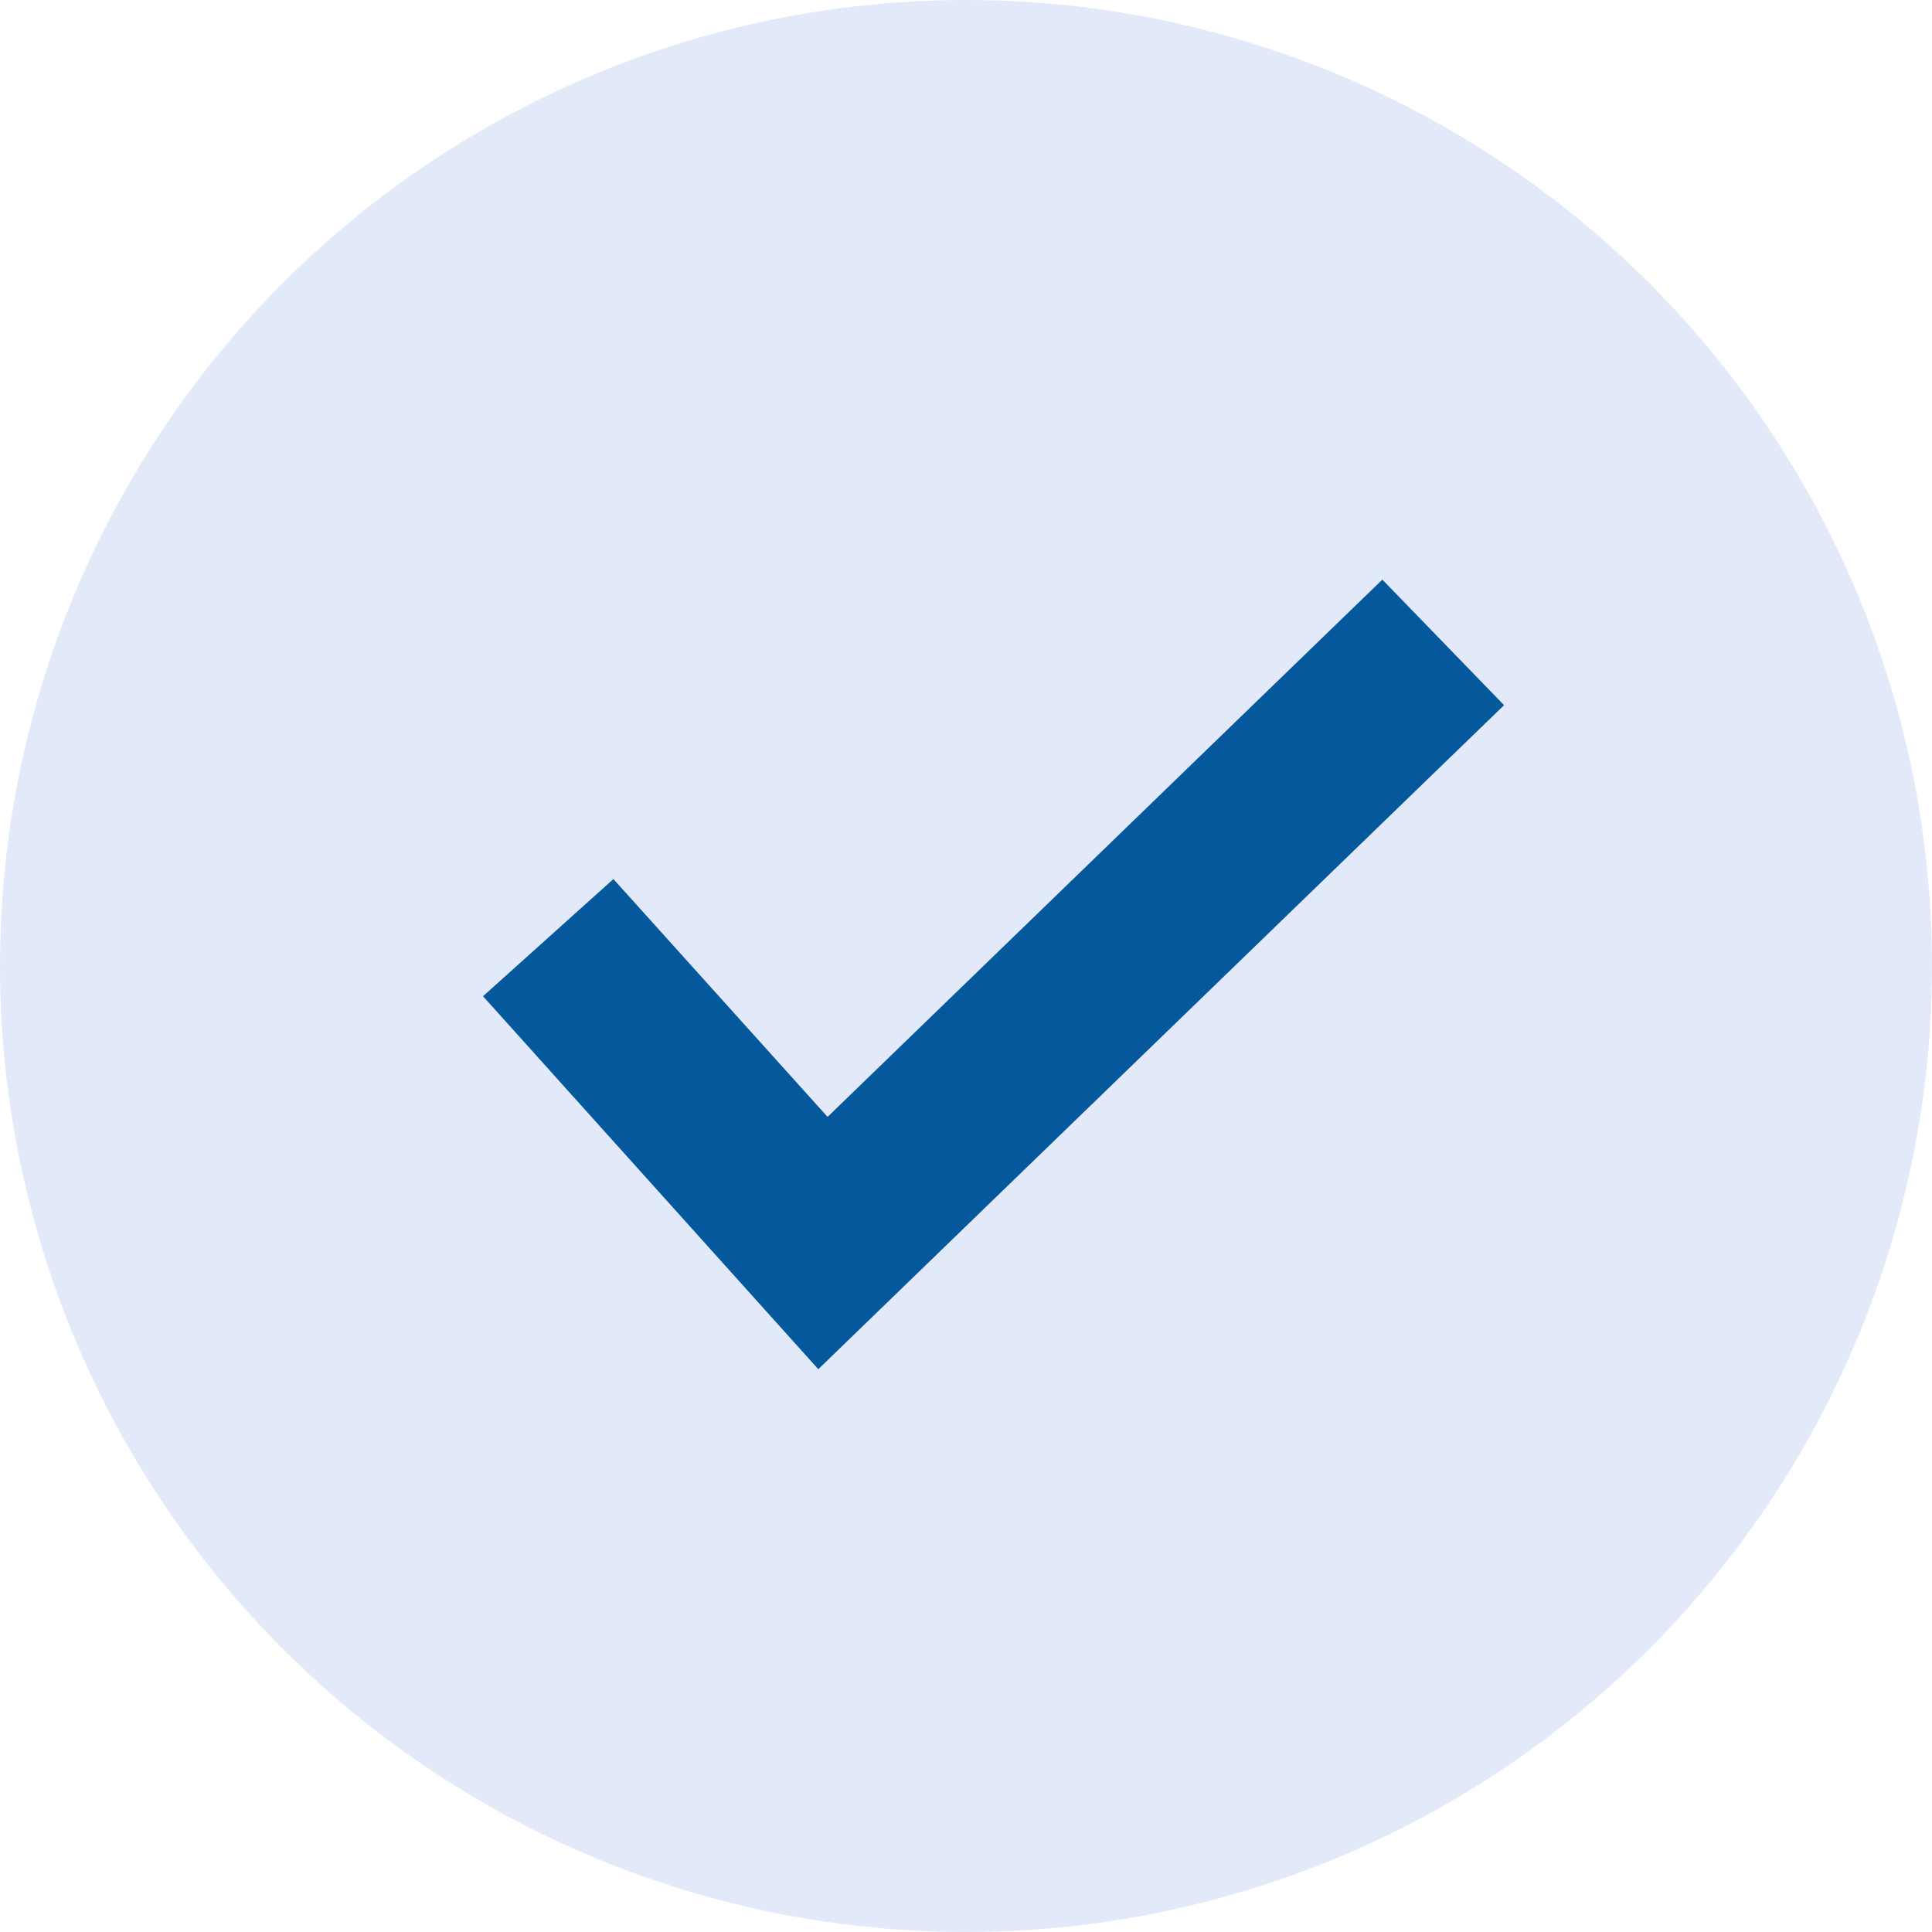 <svg xmlns="http://www.w3.org/2000/svg" width="20" height="20" viewBox="0 0 20 20"><defs><style>.a{fill:#e2eafa;}.b{fill:#05589c;}</style></defs><g transform="translate(16486 -18371)"><circle class="a" cx="10" cy="10" r="10" transform="translate(-16486 18371)"/><g transform="translate(-16484.25 18363.1)"><g transform="translate(3.25 13.9)"><g transform="translate(0)"><path class="b" d="M13.82,15.2,12.56,13.9,6.817,19.462,4.6,17,3.25,18.213l3.471,3.861Z" transform="translate(-3.25 -13.9)"/></g></g></g></g></svg>